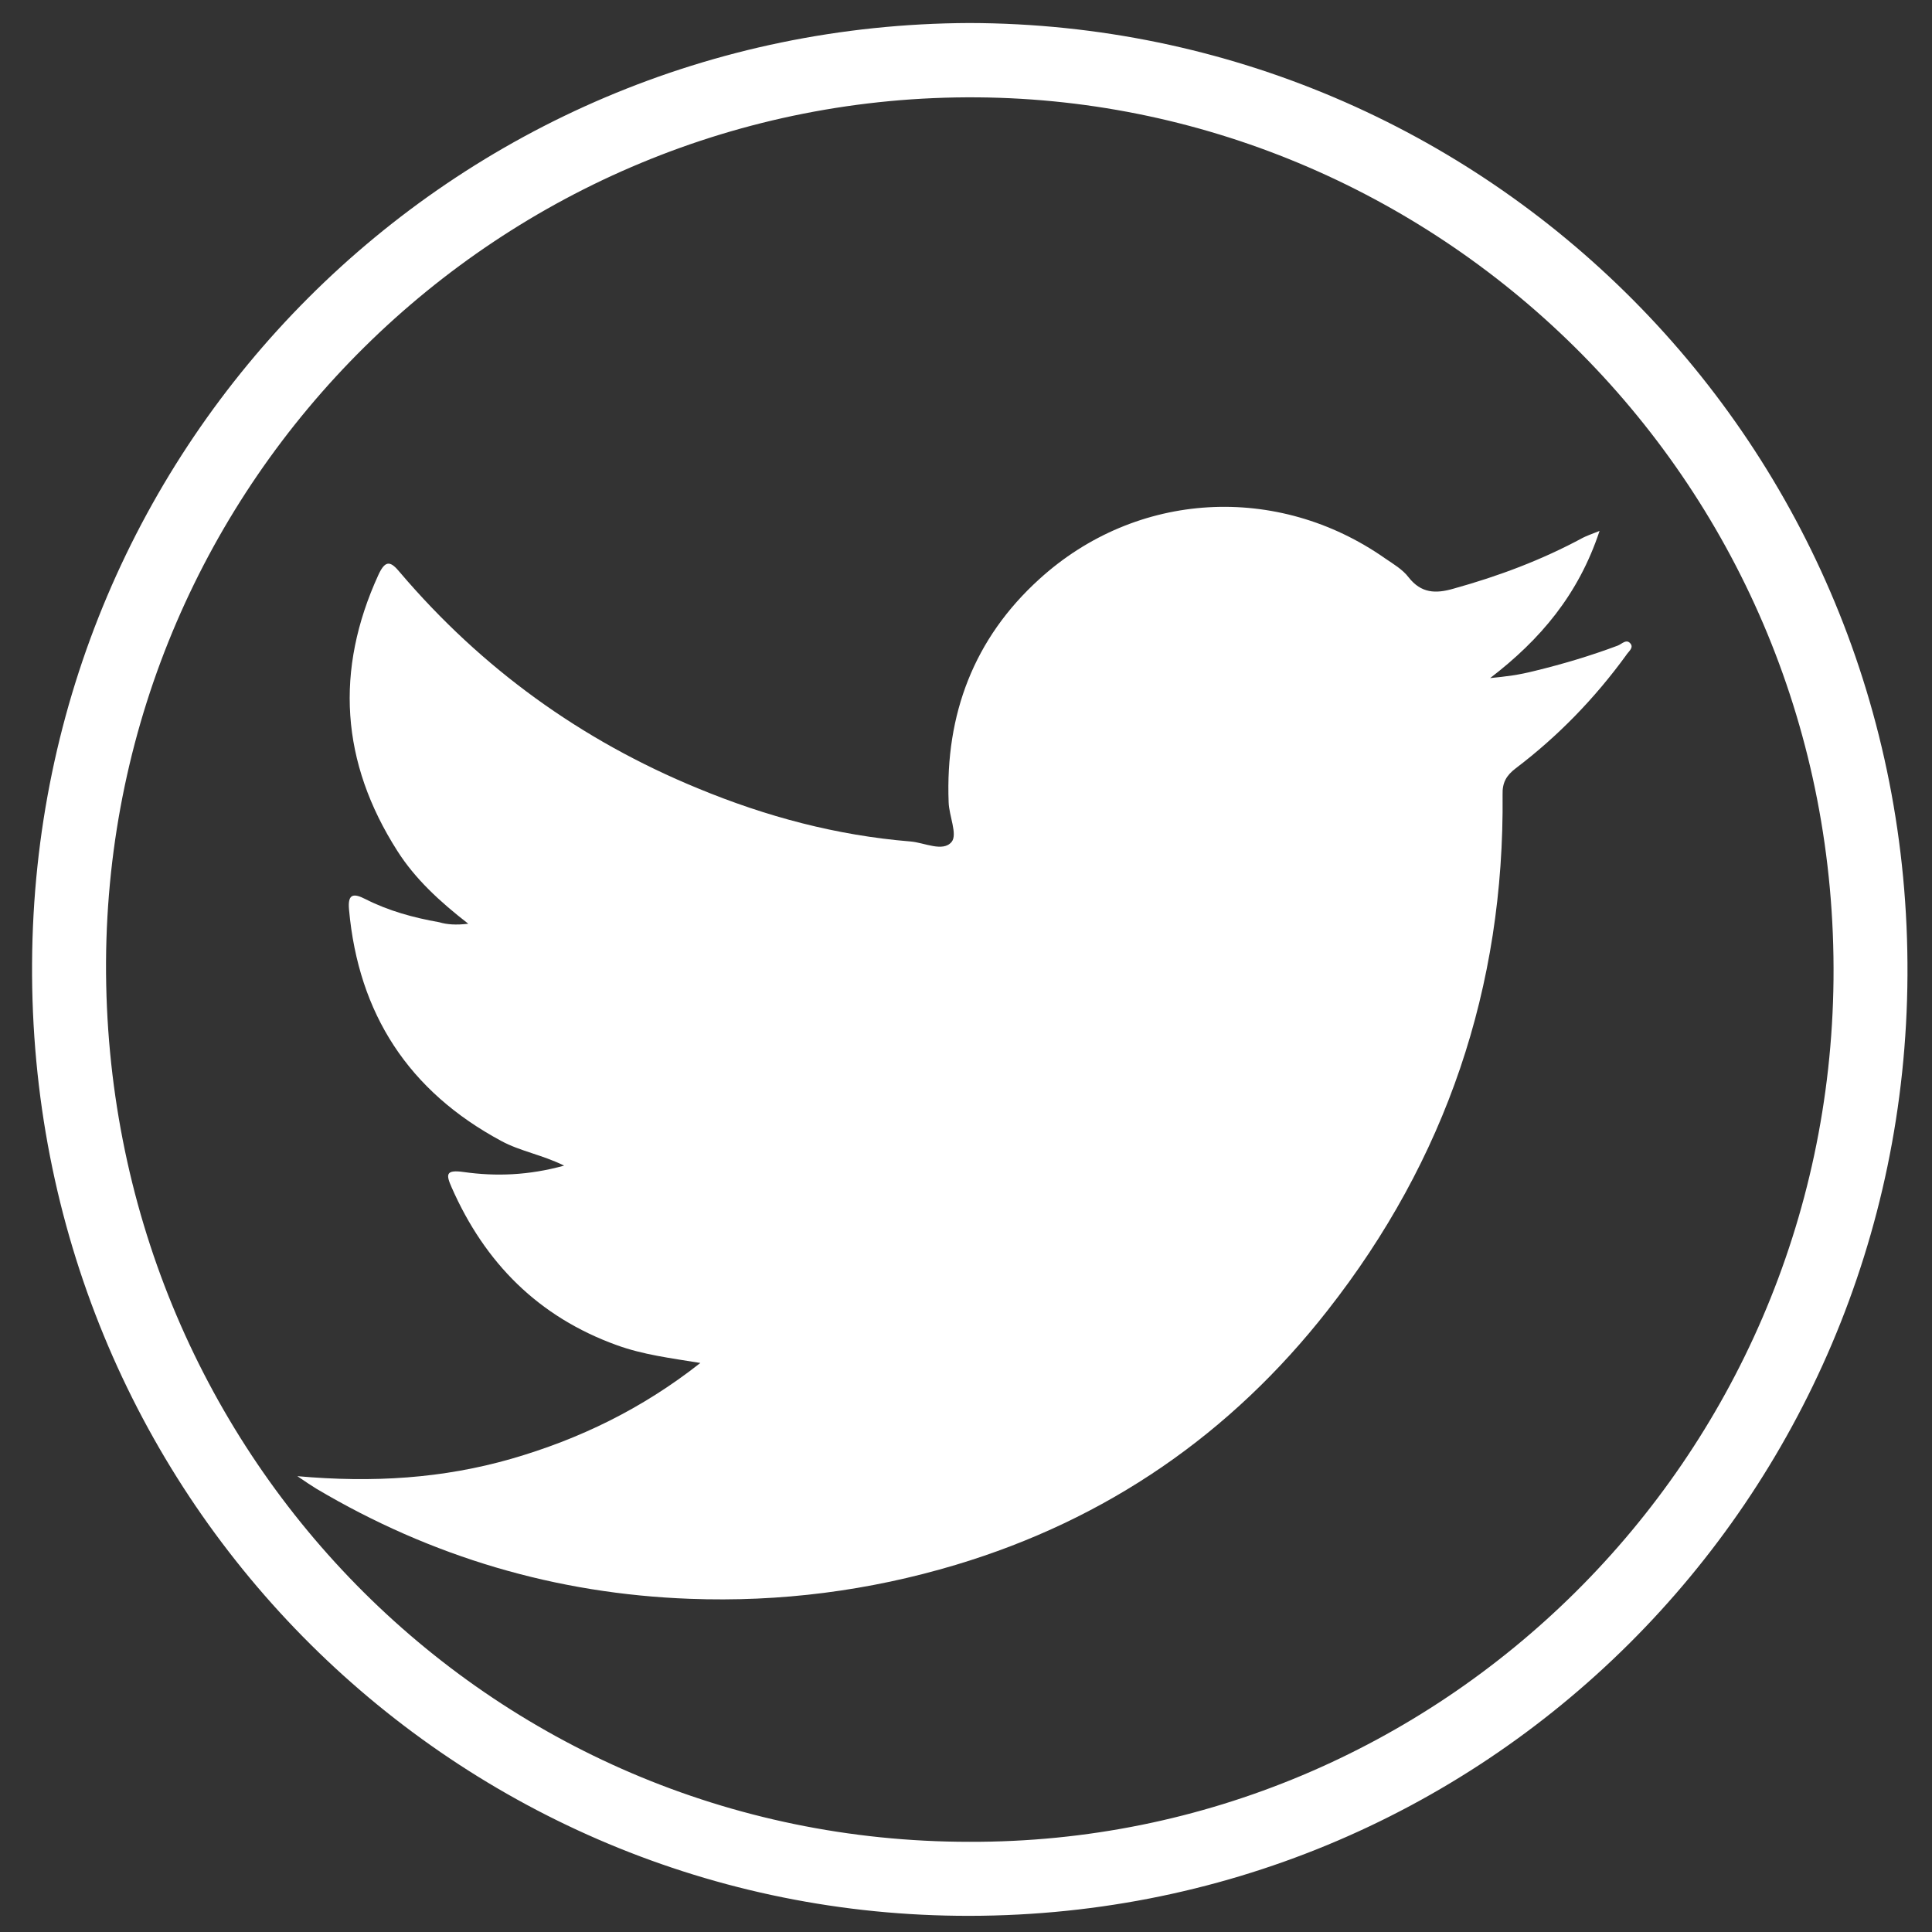 <?xml version="1.0" ?><!DOCTYPE svg  PUBLIC '-//W3C//DTD SVG 1.1//EN'  'http://www.w3.org/Graphics/SVG/1.1/DTD/svg11.dtd'><svg enable-background="new 0 0 512 512" id="Layer_1" version="1.1" viewBox="0 0 512 512" xml:space="preserve" xmlns="http://www.w3.org/2000/svg" xmlns:xlink="http://www.w3.org/1999/xlink"><rect x="0" y="0" width="512" height="512" fill="#333333" stroke="none"/><g><path d="M256.9,6.1c137,0.3,249.4,111.5,248.6,252.4c-0.7,138.6-112.3,250.8-251.8,249.2   C119,506.2,7.6,396.1,8.5,255.2C9.3,116.8,120.1,6.6,256.9,6.1z M256.9,488.1c124.5,0.4,227.7-100.9,229-228.5   c1.3-131.2-103.5-232.8-226.8-233.8c-126.1-1-230.3,101.1-231,229.1C27.5,384.5,129.6,488.1,256.9,488.1z" fill="#FFF"/><path d="M124.1,244.8c-7.6-5.9-14.1-11.9-18.8-19.3c-15-23.5-16.6-47.9-5-73.2c1.9-4.1,3.3-3.5,5.7-0.6   c21.6,25.4,48,44.5,78.9,57.2c18.1,7.5,36.8,12.5,56.4,14.1c3.7,0.3,8.6,2.9,10.9,0.1c1.6-2-0.7-6.9-0.8-10.5   c-0.9-23.3,6.7-43.4,24-59.1c25.8-23.5,63.2-25.5,91.7-5.5c2.2,1.5,4.6,2.9,6.2,5c3.3,4.2,7.1,4.4,11.9,3   c11.9-3.3,23.4-7.6,34.3-13.5c1-0.5,2.1-0.9,4.4-1.8c-5.6,16.9-15.7,28.8-29,39c2-0.2,3.9-0.4,5.9-0.7c2-0.3,3.9-0.7,5.9-1.2   c7.4-1.8,14.8-4,22-6.7c1.1-0.4,2.4-2,3.5-0.4c0.7,1.1-0.7,2-1.3,3c-8.3,11.4-18,21.4-29.2,29.9c-2.5,1.9-3.6,3.8-3.5,7   c0.5,51-15,96.7-46.4,136.7c-25.6,32.7-58.5,55.4-98.5,67.4c-23,6.9-46.6,9.9-70.5,9c-35.4-1.3-68.5-11.1-99-29.2   c-1.3-0.8-2.5-1.6-5-3.3c20.1,1.8,38.6,0.6,56.7-4.6c18-5.2,34.6-13.2,50.1-25.4c-8-1.3-15.2-2.2-22.1-4.7   c-20.8-7.5-35-21.8-43.8-41.8c-1.5-3.4-1.7-4.8,3.2-4.1c8.5,1.2,17.2,0.9,26.6-1.7c-5.9-2.9-11.6-3.8-16.6-6.5   c-24.6-13.2-37.9-33.7-40.4-61.3c-0.4-4.2,1.1-4.5,4.4-2.8c6.1,3.1,12.7,4.9,19.5,6.1C118.4,245,120.8,245.2,124.1,244.8z" fill="#FFF"/></g></svg>